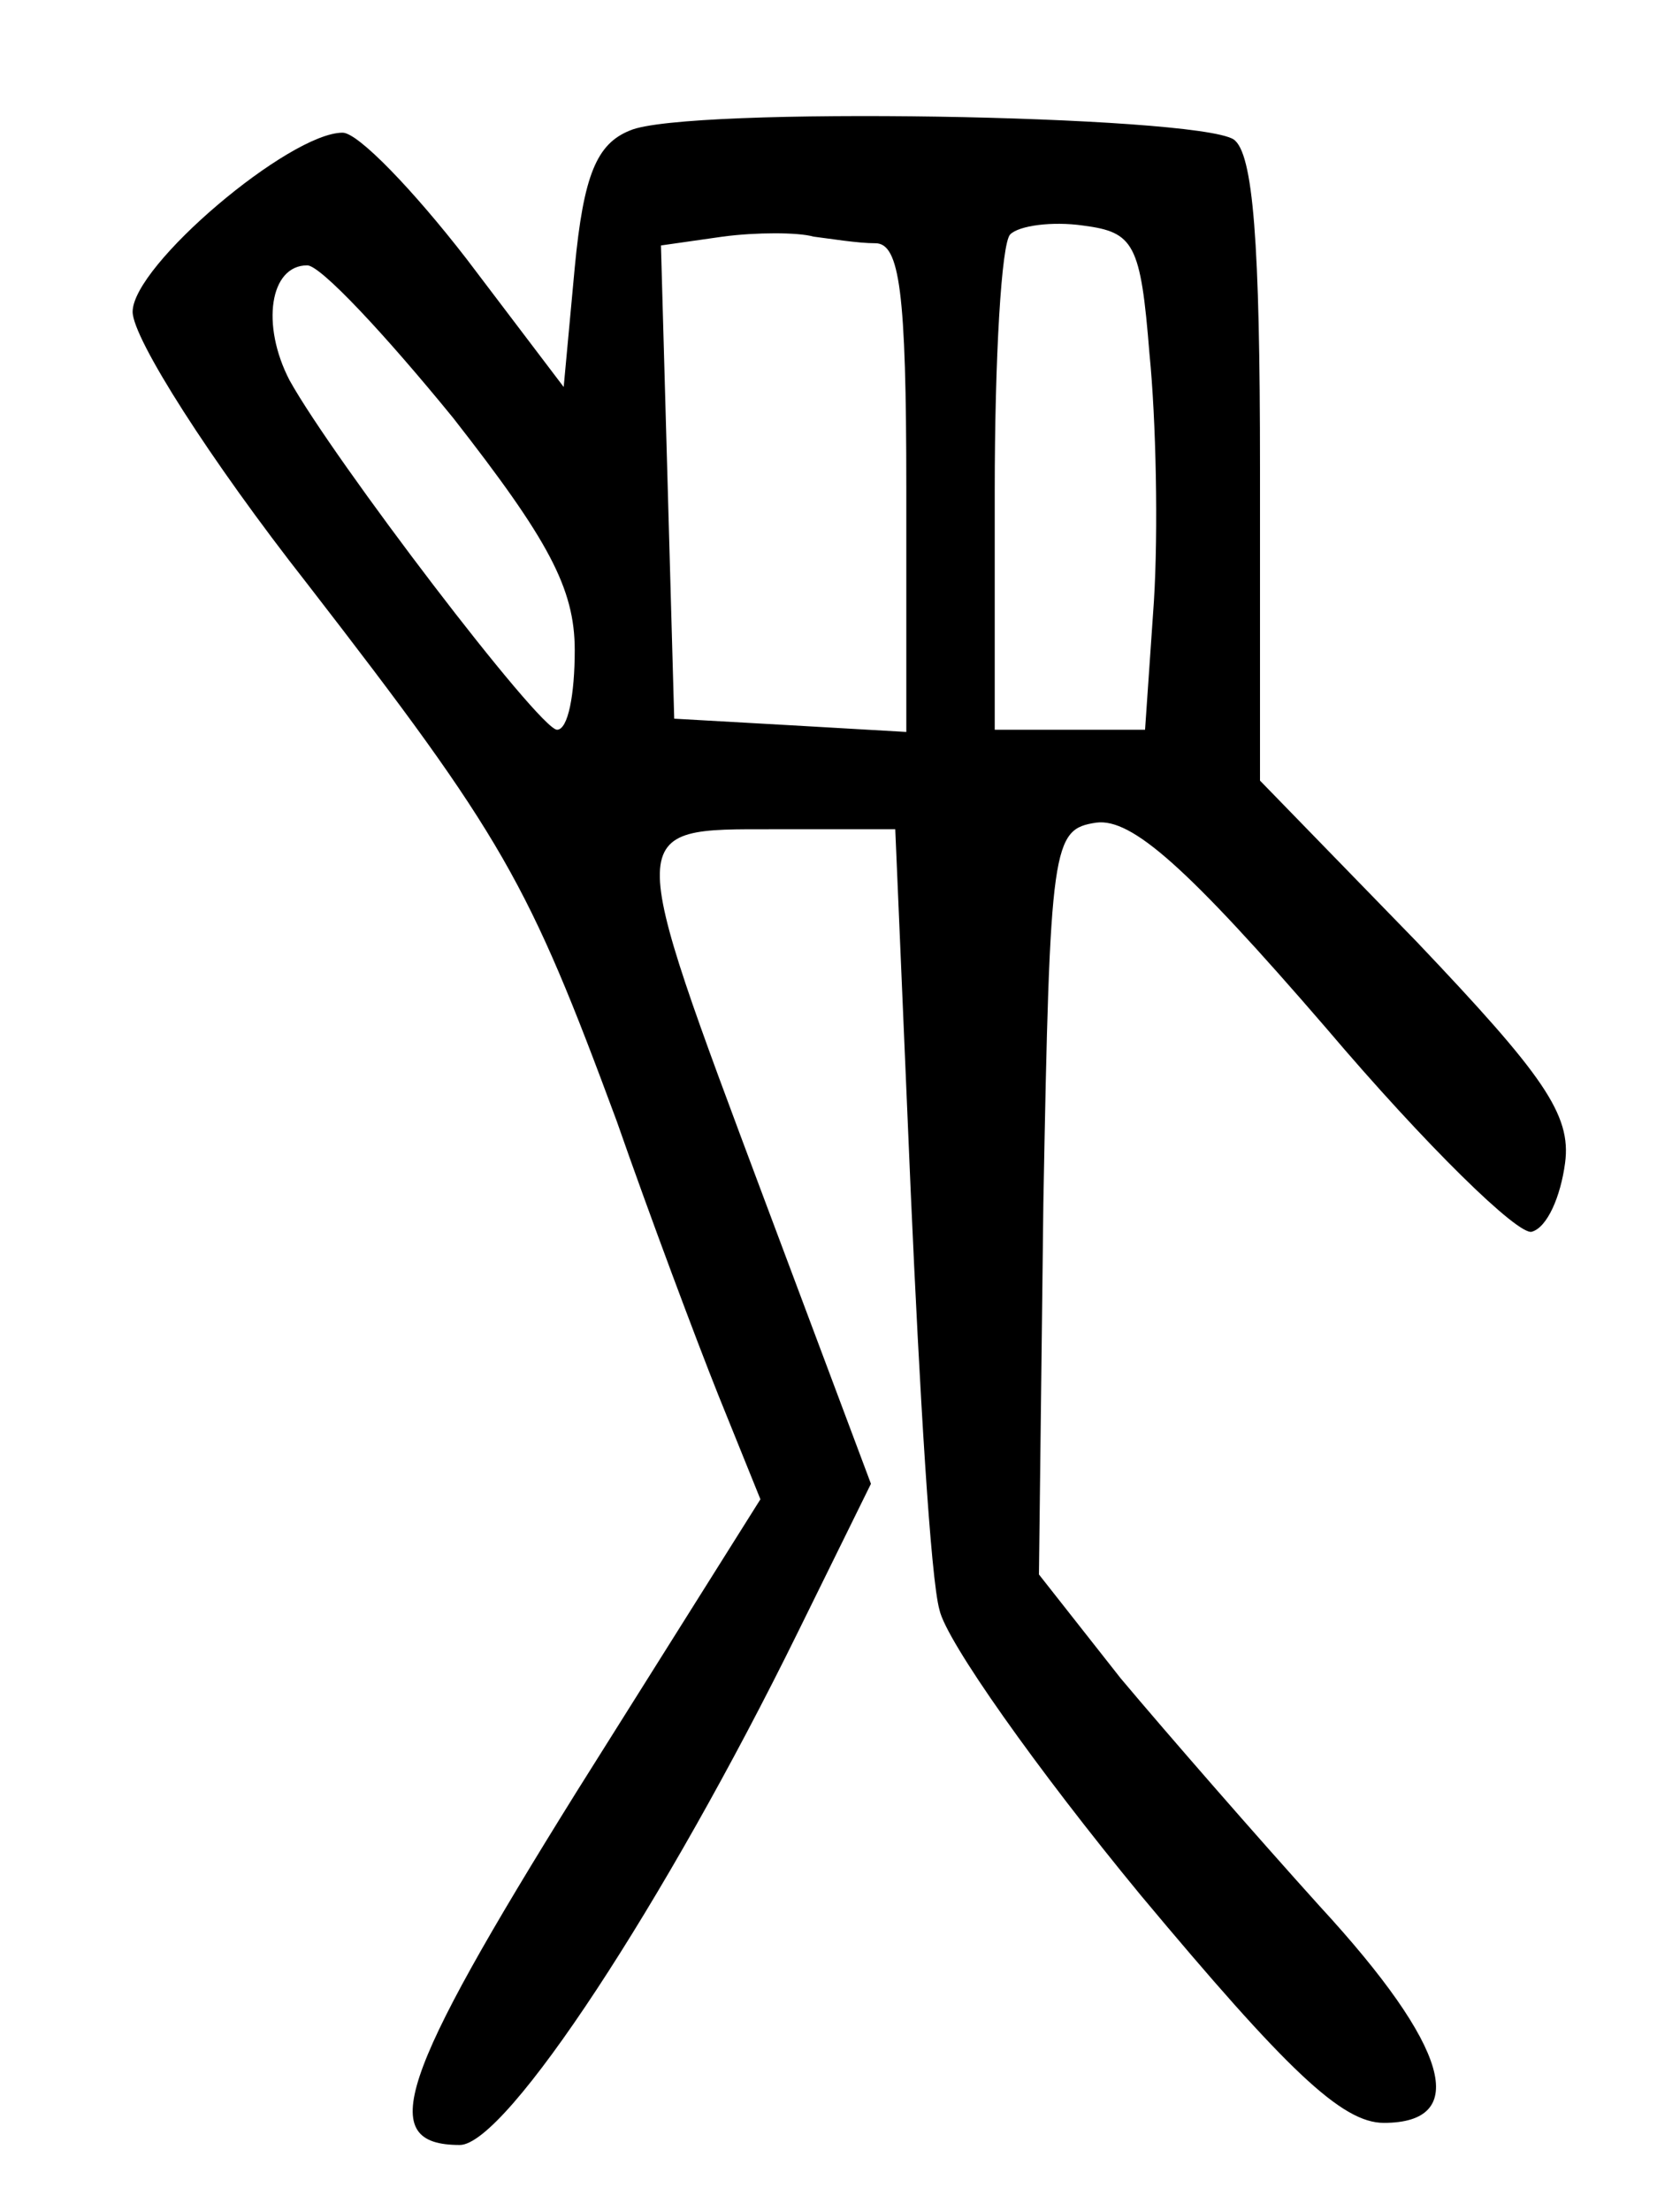 <?xml version="1.0" standalone="no"?>
<!DOCTYPE svg PUBLIC "-//W3C//DTD SVG 20010904//EN"
 "http://www.w3.org/TR/2001/REC-SVG-20010904/DTD/svg10.dtd">
<svg version="1.0" xmlns="http://www.w3.org/2000/svg"
 width="76pt" height="100pt" viewBox="0 0 76 100"
 preserveAspectRatio="xMidYMid meet">
<g transform="translate(0,100) scale(0.1,-0.1)"
fill="#000000" stroke="none">
<path d="M285 941 c-15 -6 -21 -20 -25 -62 l-5 -54 -44 58 c-24 31 -49 57 -56
57 -24 0 -95 -60 -95 -81 0 -12 35 -67 79 -123 89 -115 100 -135 140 -243 15
-43 36 -99 46 -124 l19 -47 -83 -132 c-81 -130 -91 -160 -53 -160 21 0 93 110
153 232 l33 67 -48 128 c-64 171 -64 168 4 168 l55 0 7 -164 c4 -90 9 -175 13
-189 3 -14 44 -72 91 -129 66 -79 91 -103 110 -103 39 0 30 34 -29 98 -28 31
-69 78 -90 103 l-37 47 2 168 c3 163 4 169 24 172 16 2 41 -20 104 -93 45 -53
87 -94 93 -92 7 2 13 16 15 31 3 22 -10 40 -67 100 l-71 73 0 141 c0 102 -3
143 -12 149 -18 11 -248 15 -273 4z m111 -51 c11 0 14 -22 14 -111 l0 -110
-52 3 -53 3 -3 107 -3 107 28 4 c15 2 34 2 41 0 8 -1 20 -3 28 -3z m124 -50
c3 -30 4 -80 2 -112 l-4 -58 -34 0 -34 0 0 108 c0 60 3 112 7 116 4 4 19 6 33
4 23 -3 26 -8 30 -58z m-315 -29 c43 -55 55 -77 55 -105 0 -20 -3 -36 -8 -36
-8 0 -101 122 -121 158 -13 25 -9 52 8 52 6 0 35 -31 66 -69z"/>
</g>
</svg>
